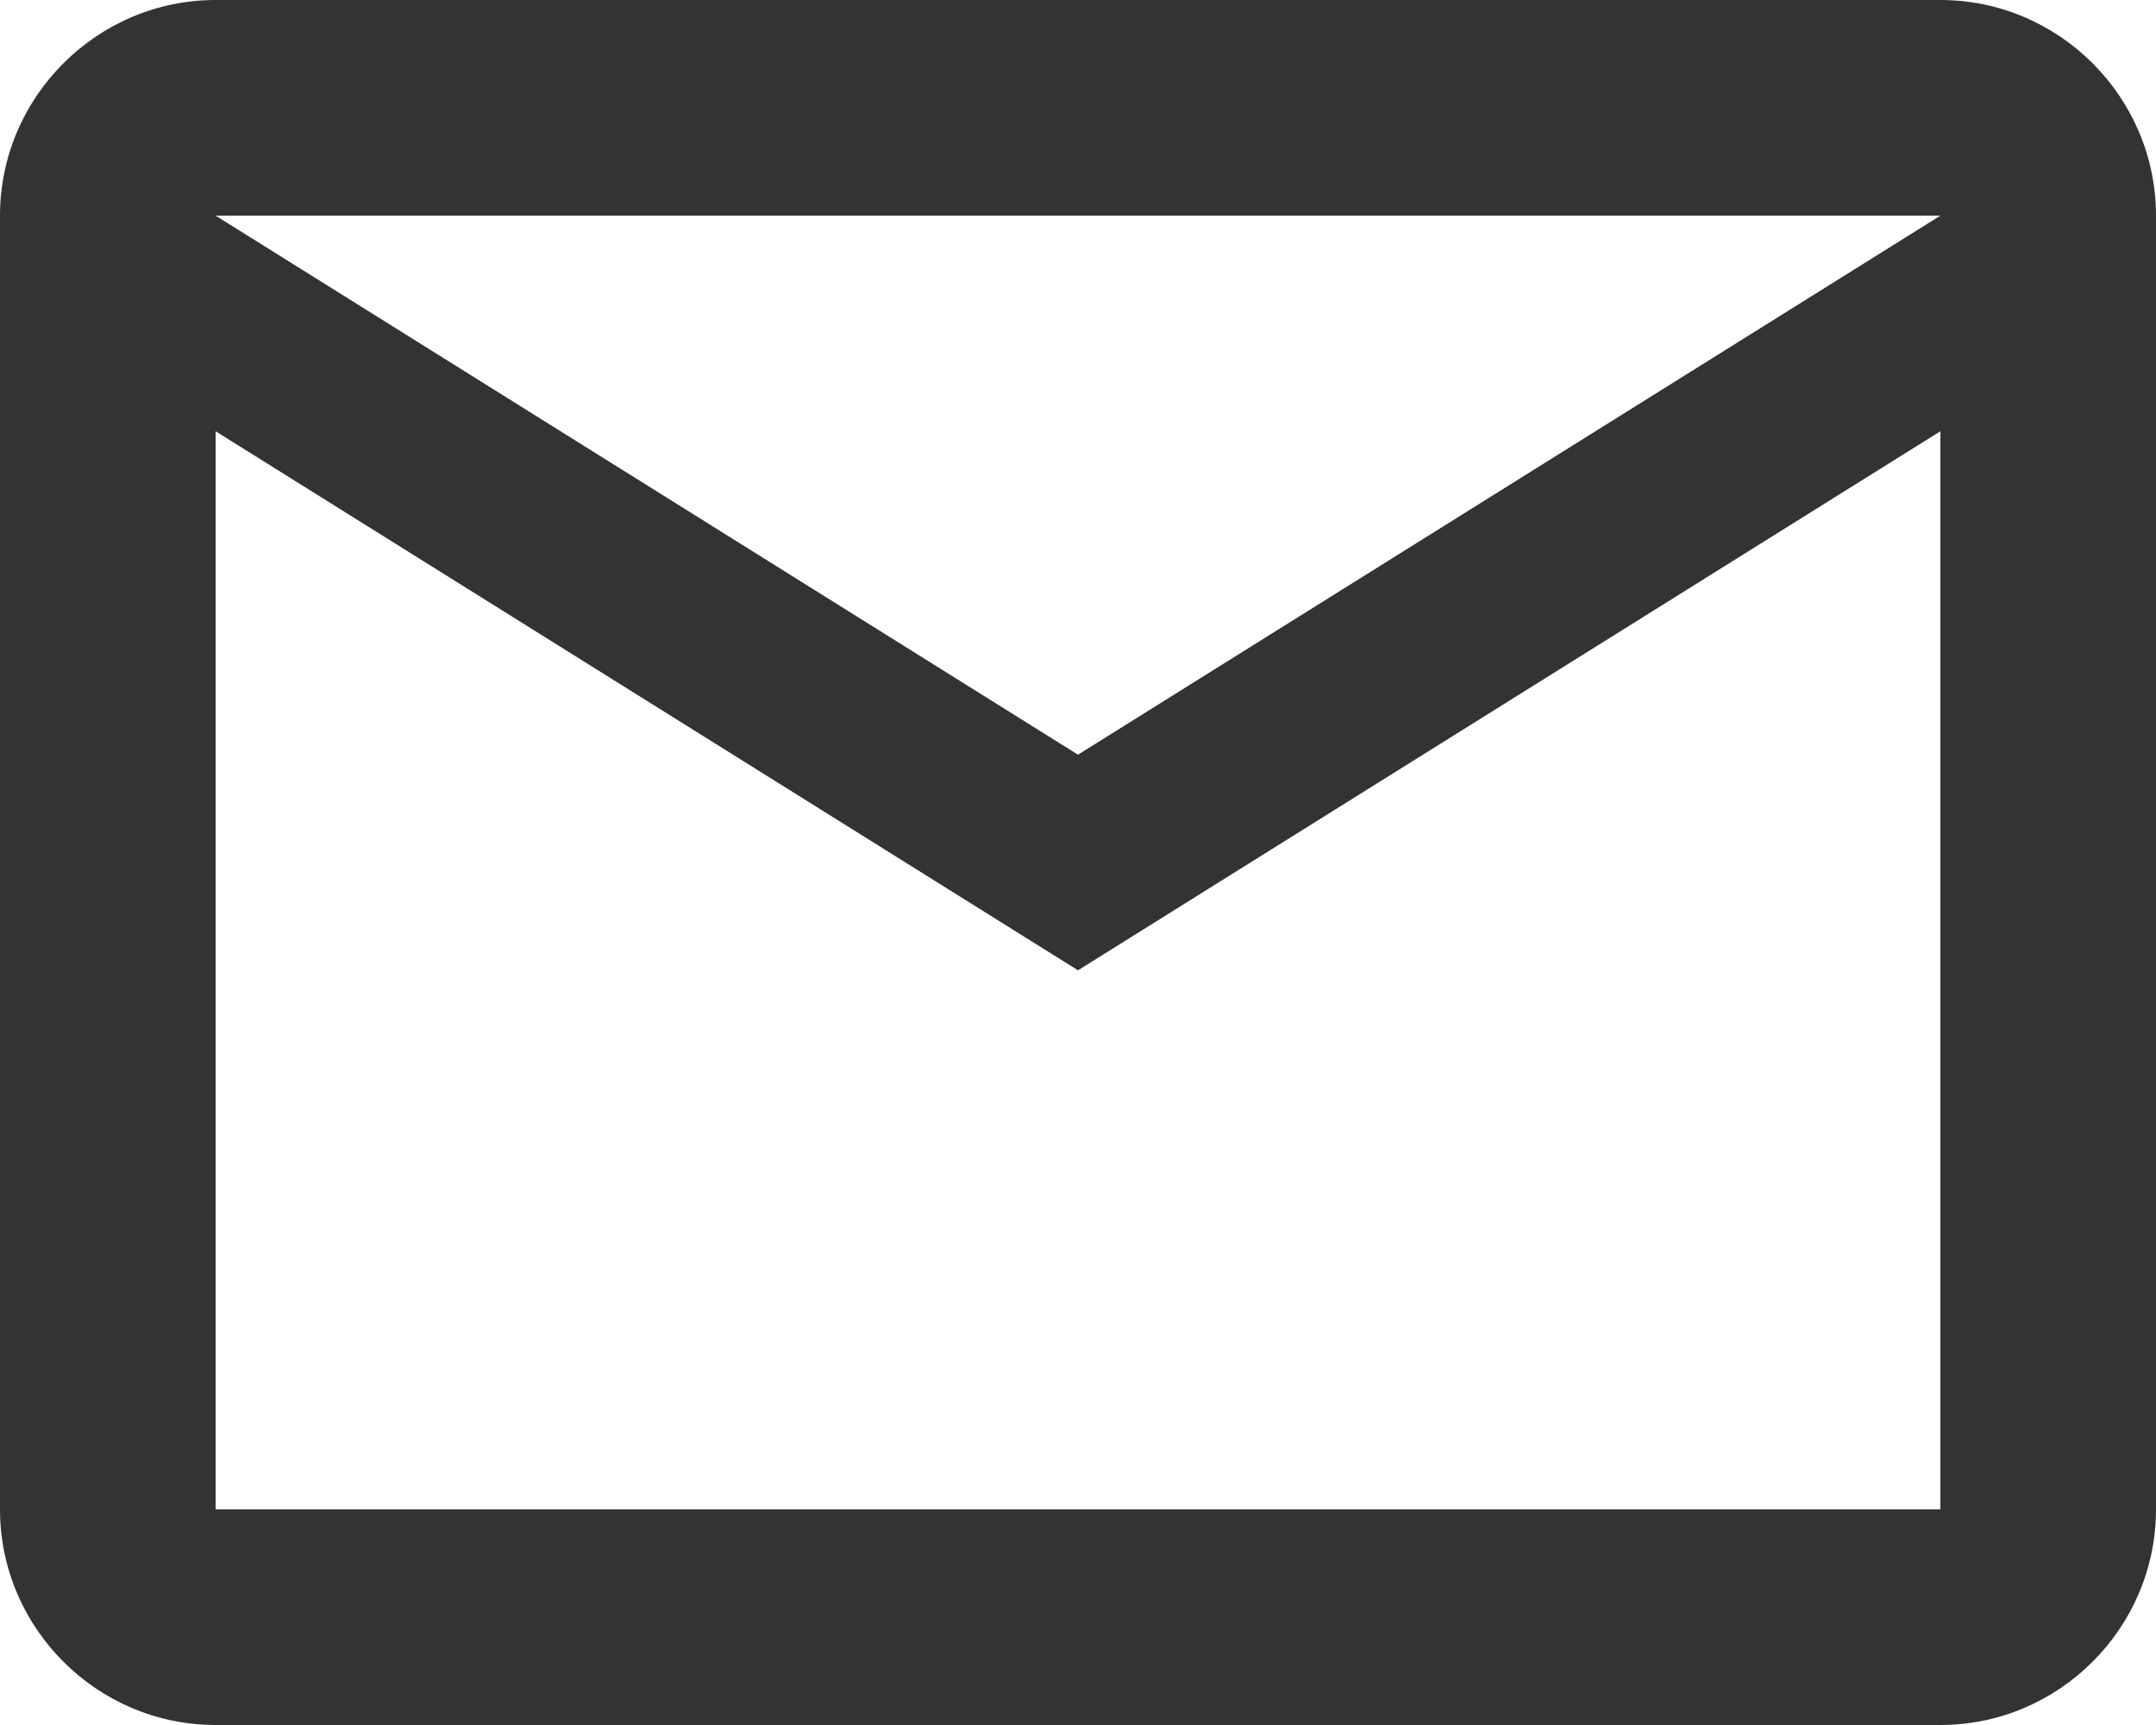 <svg xmlns="http://www.w3.org/2000/svg" xmlns:xlink="http://www.w3.org/1999/xlink" width="20" height="16" version="1.1" viewBox="0 0 20 16"><title>email</title><desc>Created with Sketch.</desc><g id="Icons" fill="none" fill-rule="evenodd" stroke="none" stroke-width="1"><g id="Outlined" transform="translate(-918, -1220)"><g id="Communication" transform="translate(100, 1162)"><g id="Outlined-/-Communication-/-email"><g transform="translate(816, 54)"><polygon id="Path" points="0 0 24 0 24 24 0 24"/><path id="🔹-Icon-Color" fill="#333333" d="M22,6 C22,4.9 21.1,4 20,4 L4,4 C2.9,4 2,4.9 2,6 L2,18 C2,19.1 2.9,20 4,20 L20,20 C21.1,20 22,19.1 22,18 L22,6 Z M20,6 L12,11 L4,6 L20,6 Z M20,18 L4,18 L4,8 L12,13 L20,8 L20,18 Z"/></g></g></g></g></g></svg>